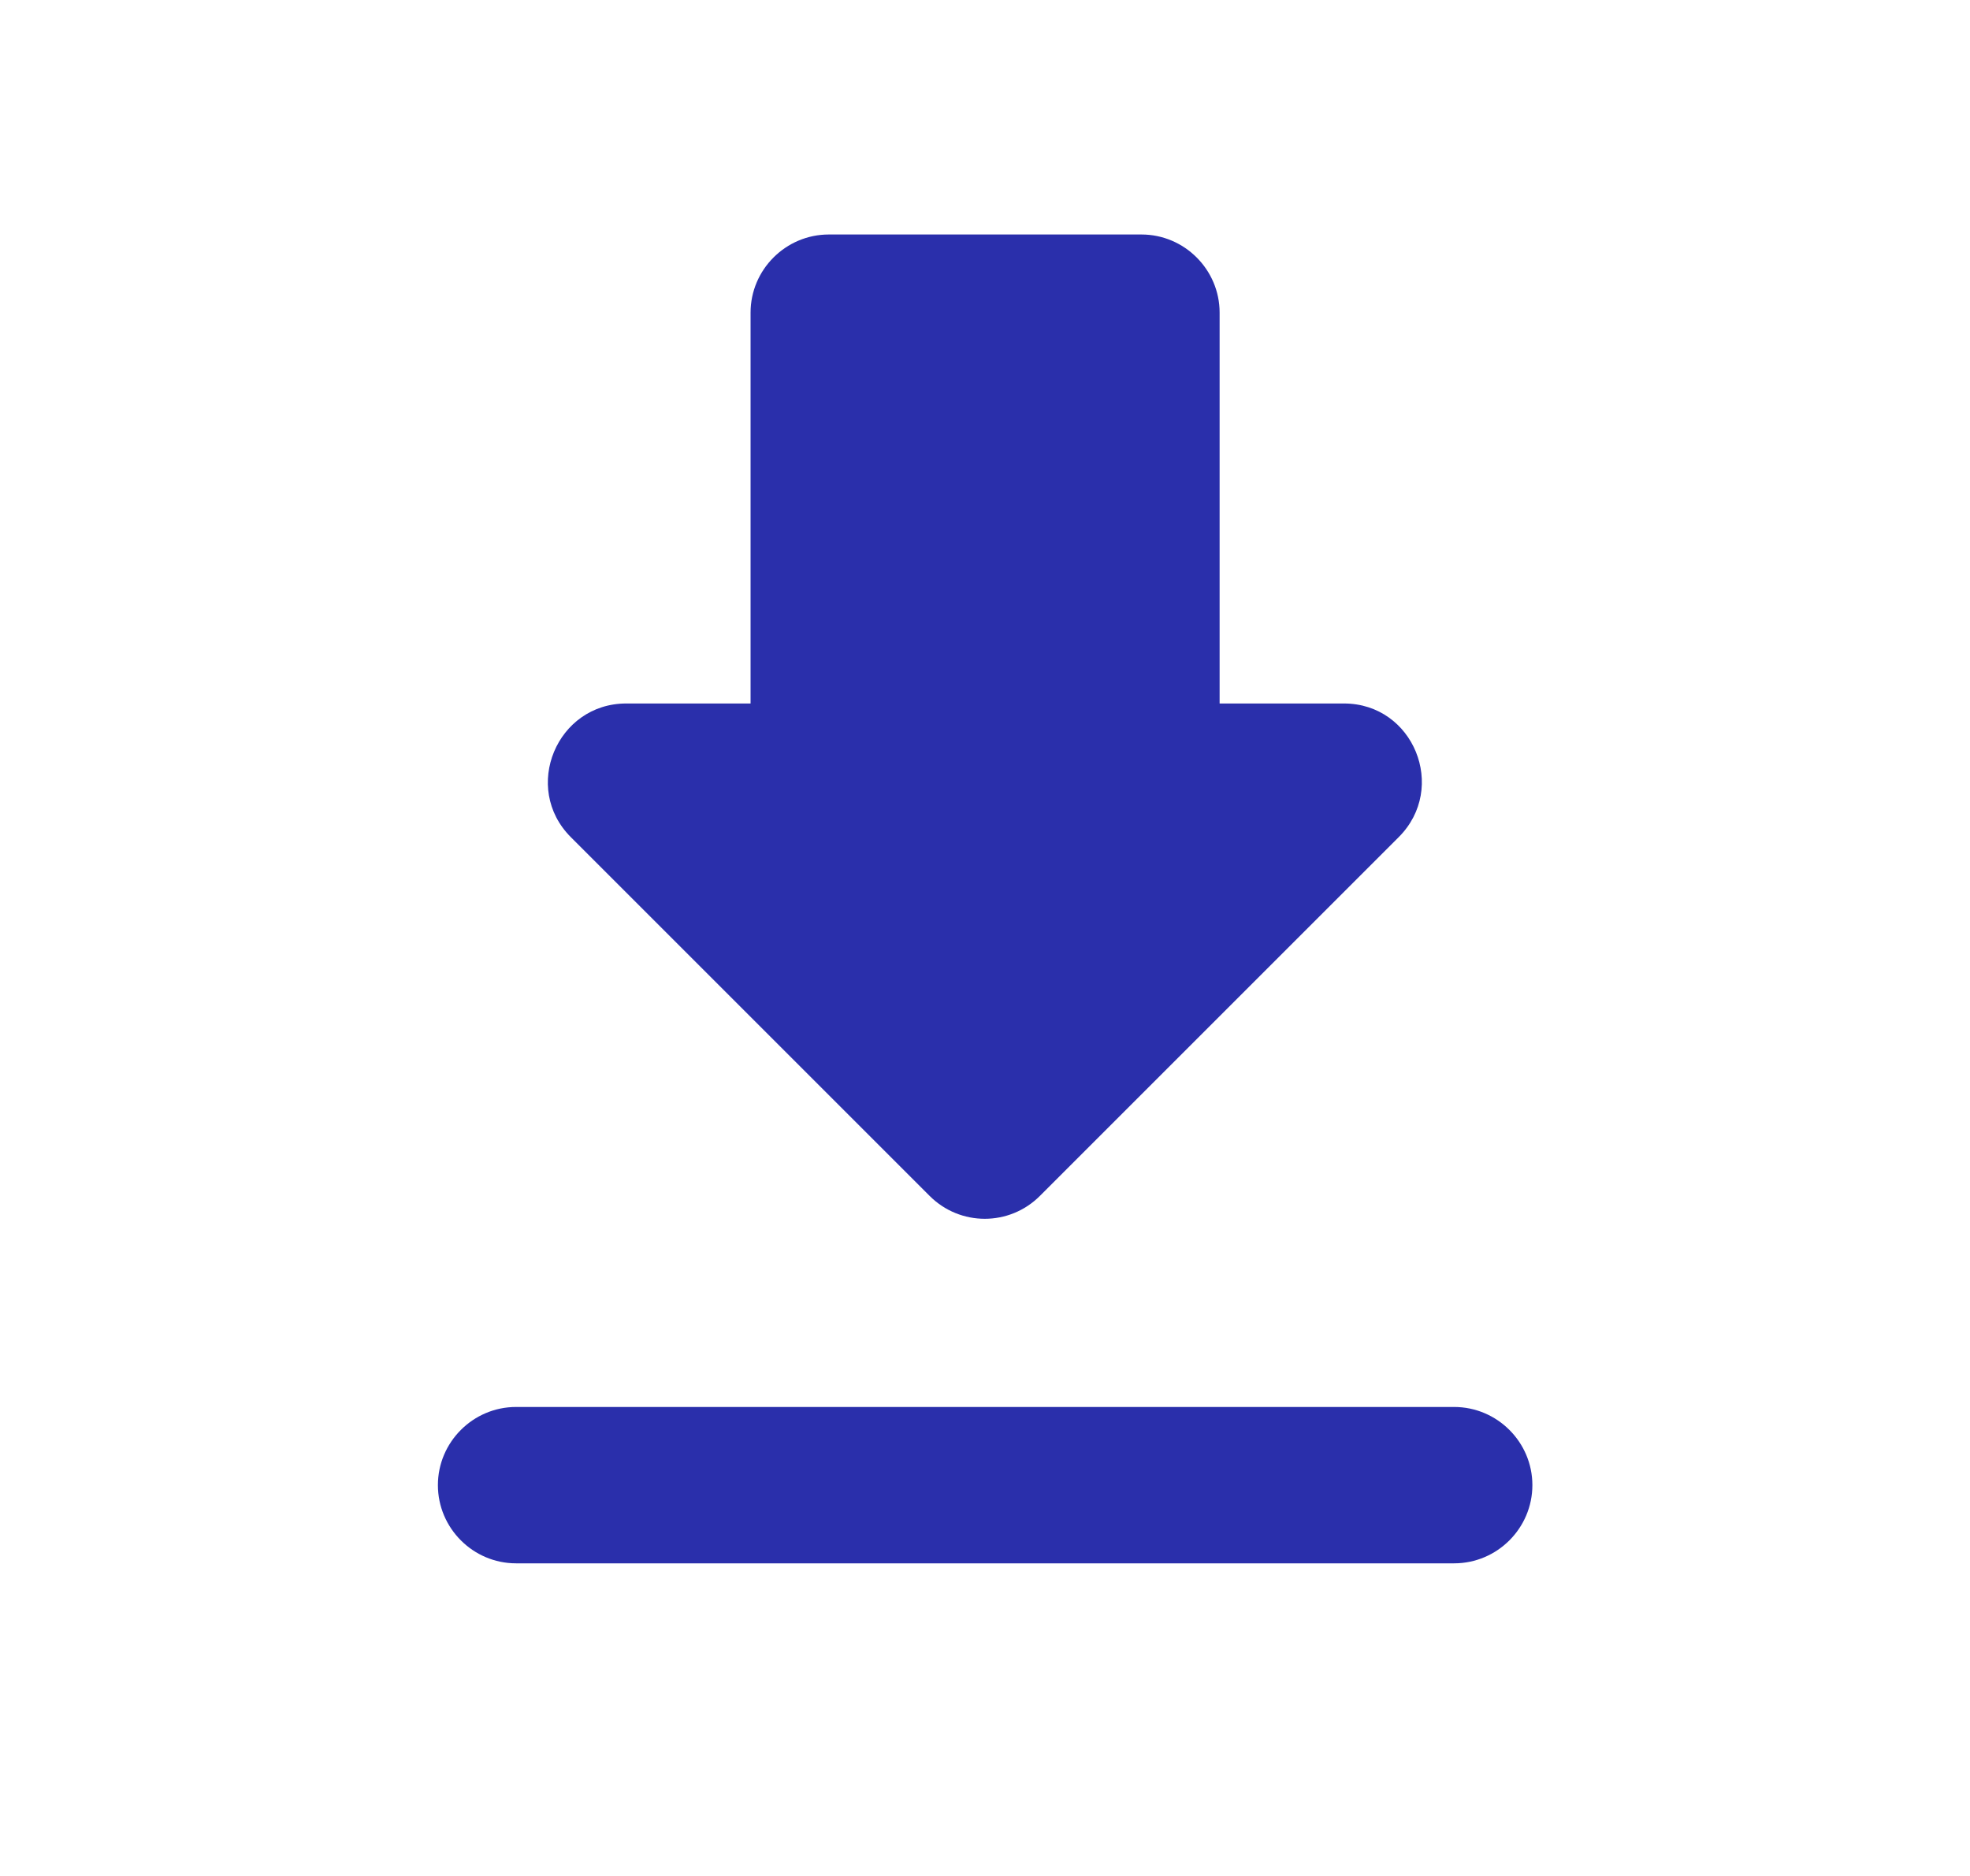 <svg width="21" height="20" viewBox="0 0 21 20" fill="none" xmlns="http://www.w3.org/2000/svg">
<g clip-path="url(#clip0_1301_5942)">
<path d="M14.326 7.5H13.001V3.333C13.001 2.875 12.626 2.5 12.168 2.5H8.835C8.376 2.5 8.001 2.875 8.001 3.333V7.5H6.676C5.935 7.5 5.56 8.4 6.085 8.925L9.91 12.75C10.235 13.075 10.76 13.075 11.085 12.75L14.91 8.925C15.435 8.4 15.068 7.5 14.326 7.5ZM4.668 15.833C4.668 16.292 5.043 16.667 5.501 16.667H15.501C15.96 16.667 16.335 16.292 16.335 15.833C16.335 15.375 15.96 15 15.501 15H5.501C5.043 15 4.668 15.375 4.668 15.833Z" fill="#2A2FAB"/>
</g>
<defs>
<clipPath id="clip0_1301_5942">
<rect width="20" height="20" fill="white" transform="translate(0.5)"/>
</clipPath>
</defs>
</svg>
